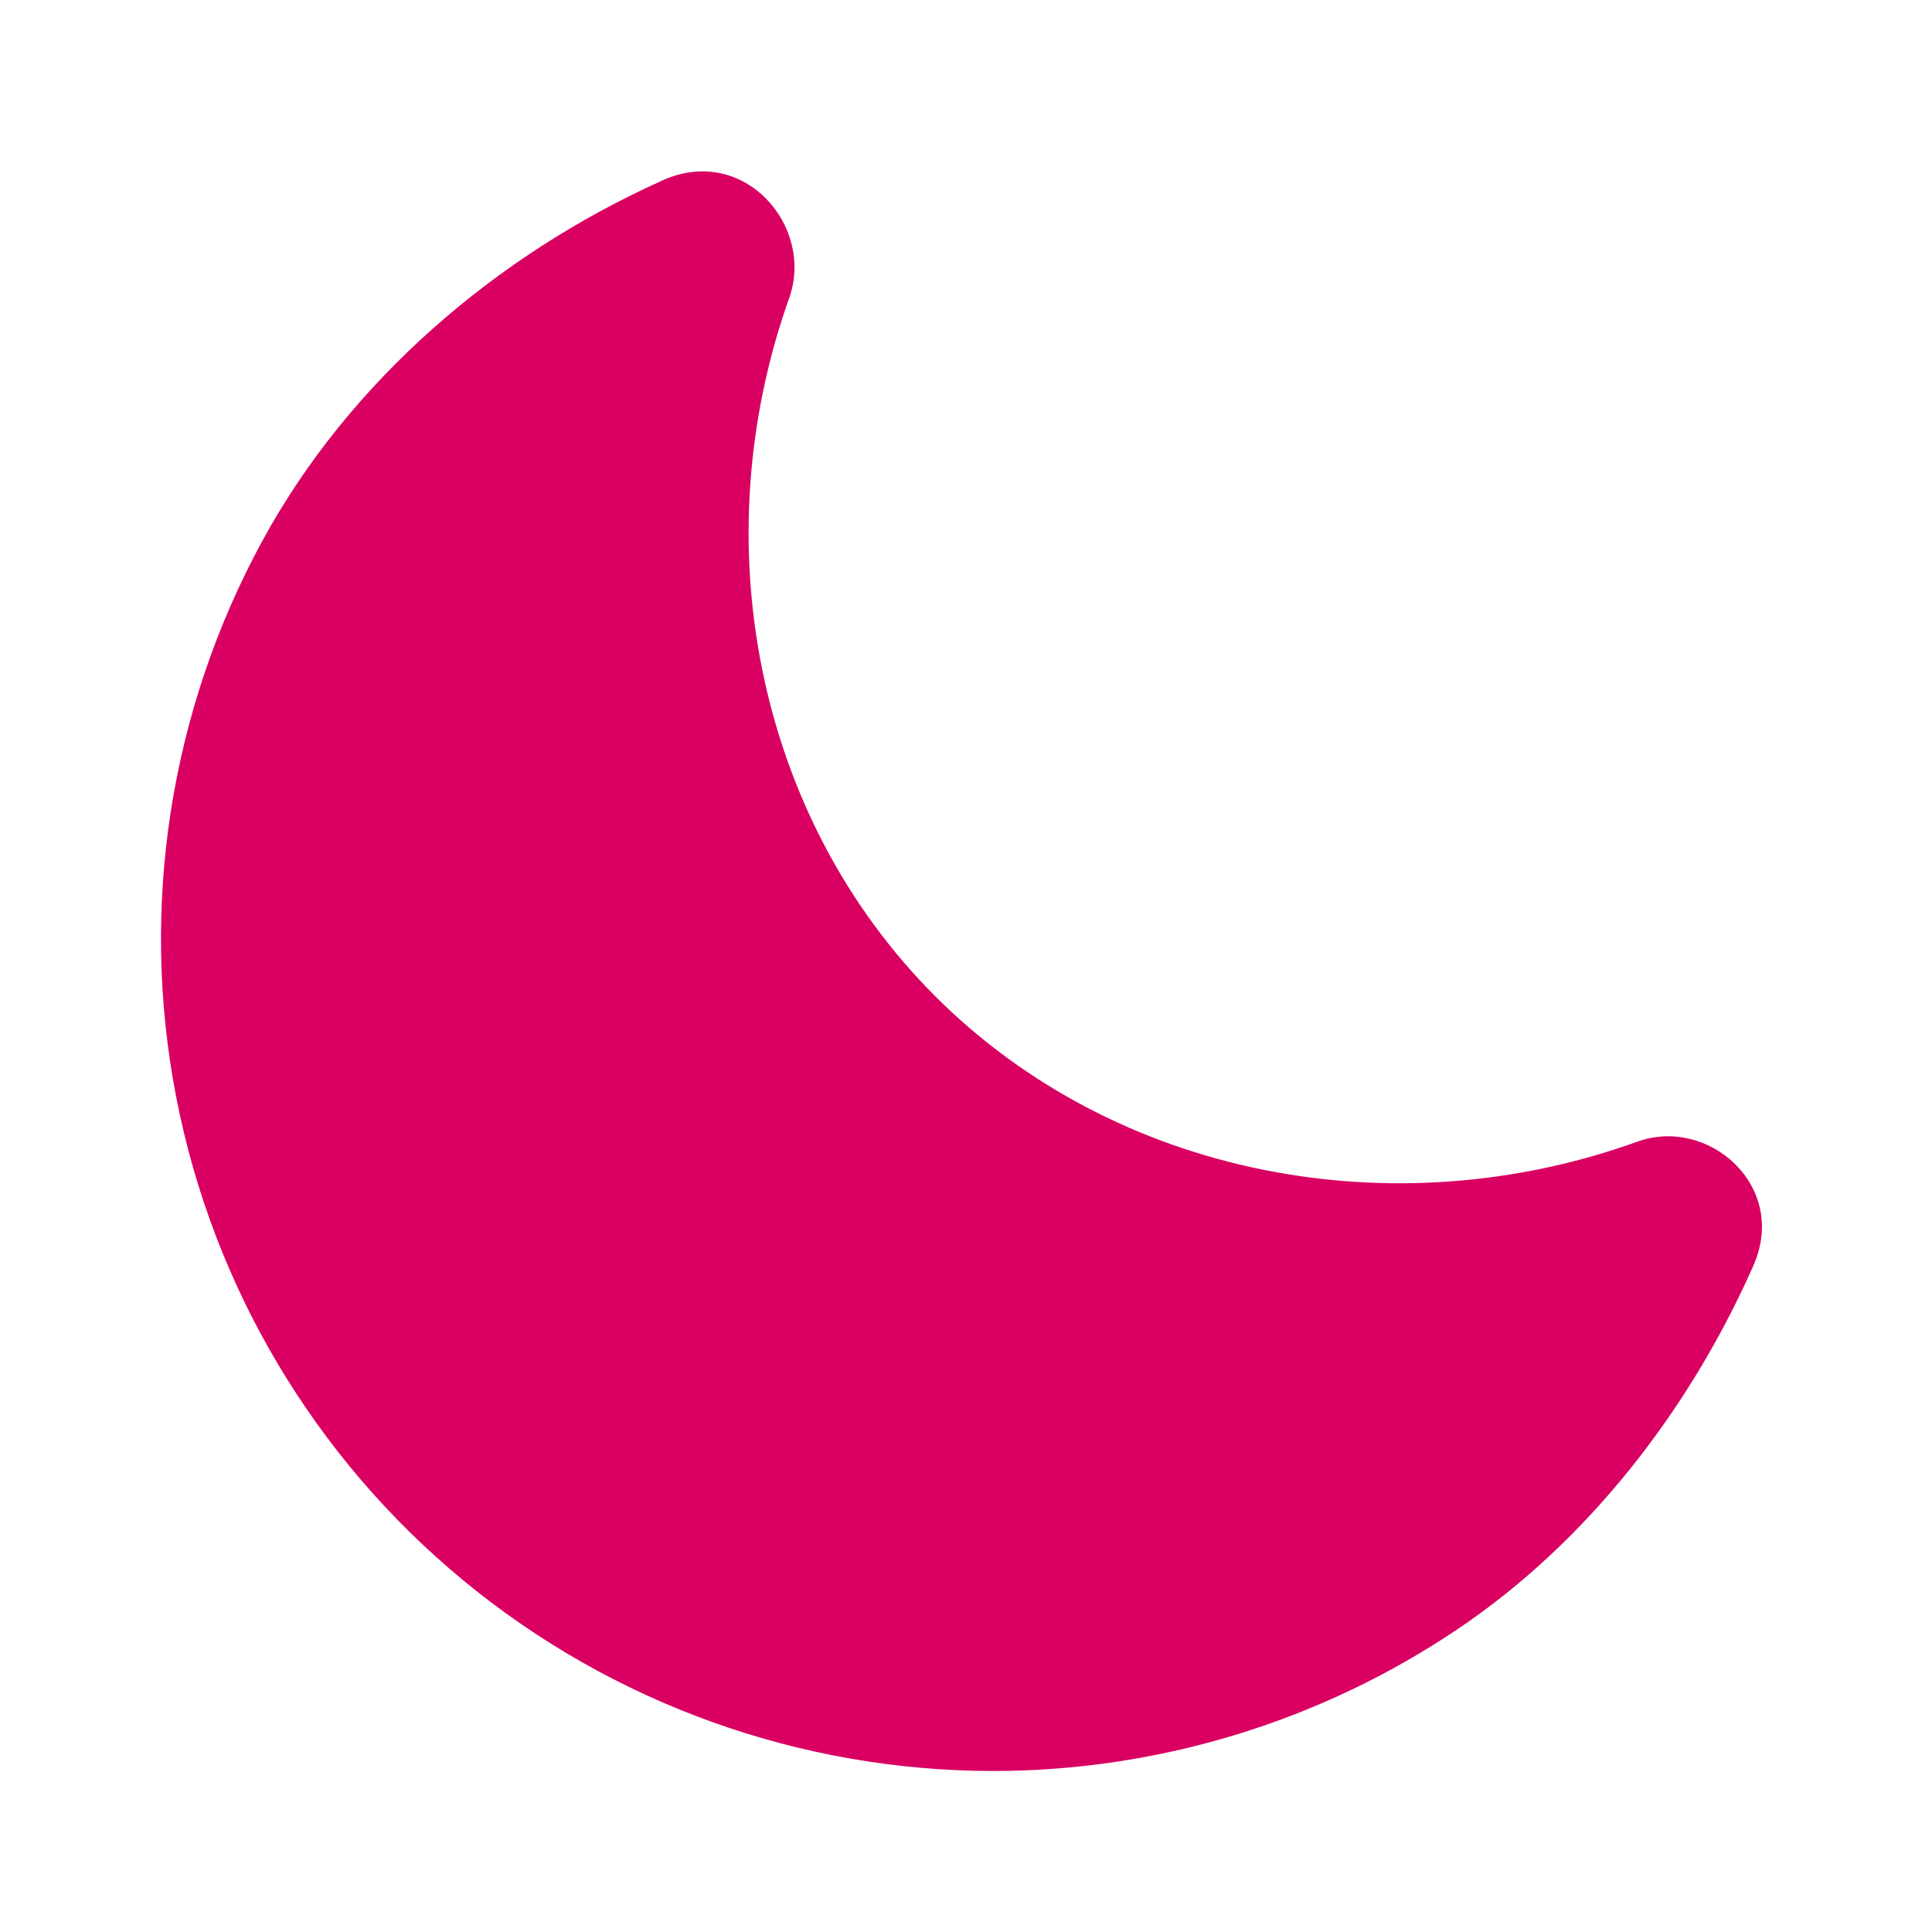 <svg width='24px' height='24px' viewBox='0 0 24 24' fill='none' xmlns='http://www.w3.org/2000/svg'><g id='SVGRepo_bgCarrier' strokeWidth='0' /><g id='SVGRepo_tracerCarrier' strokeLinecap='round' strokeLinejoin='round' /><g id='SVGRepo_iconCarrier'> <rect width='24' height='24' fill='transparent' /> <path fillRule='evenodd' clipRule='evenodd' d='M8.231 2.24C9.243 1.787 10.12 2.811 9.804 3.701C8.729 6.719 9.389 10.147 11.619 12.377C13.861 14.617 17.311 15.275 20.34 14.182C21.221 13.864 22.217 14.732 21.782 15.72C21.769 15.749 21.756 15.778 21.743 15.807C20.967 17.527 19.727 19.143 18.123 20.227C16.413 21.383 14.396 22 12.332 22H12.331C9.93 21.997 7.606 21.16 5.755 19.632C3.905 18.104 2.643 15.98 2.188 13.624C1.732 11.268 2.111 8.827 3.259 6.719C4.347 4.721 6.176 3.169 8.202 2.254L8.231 2.24Z' fill='#d90062' /> </g></svg>